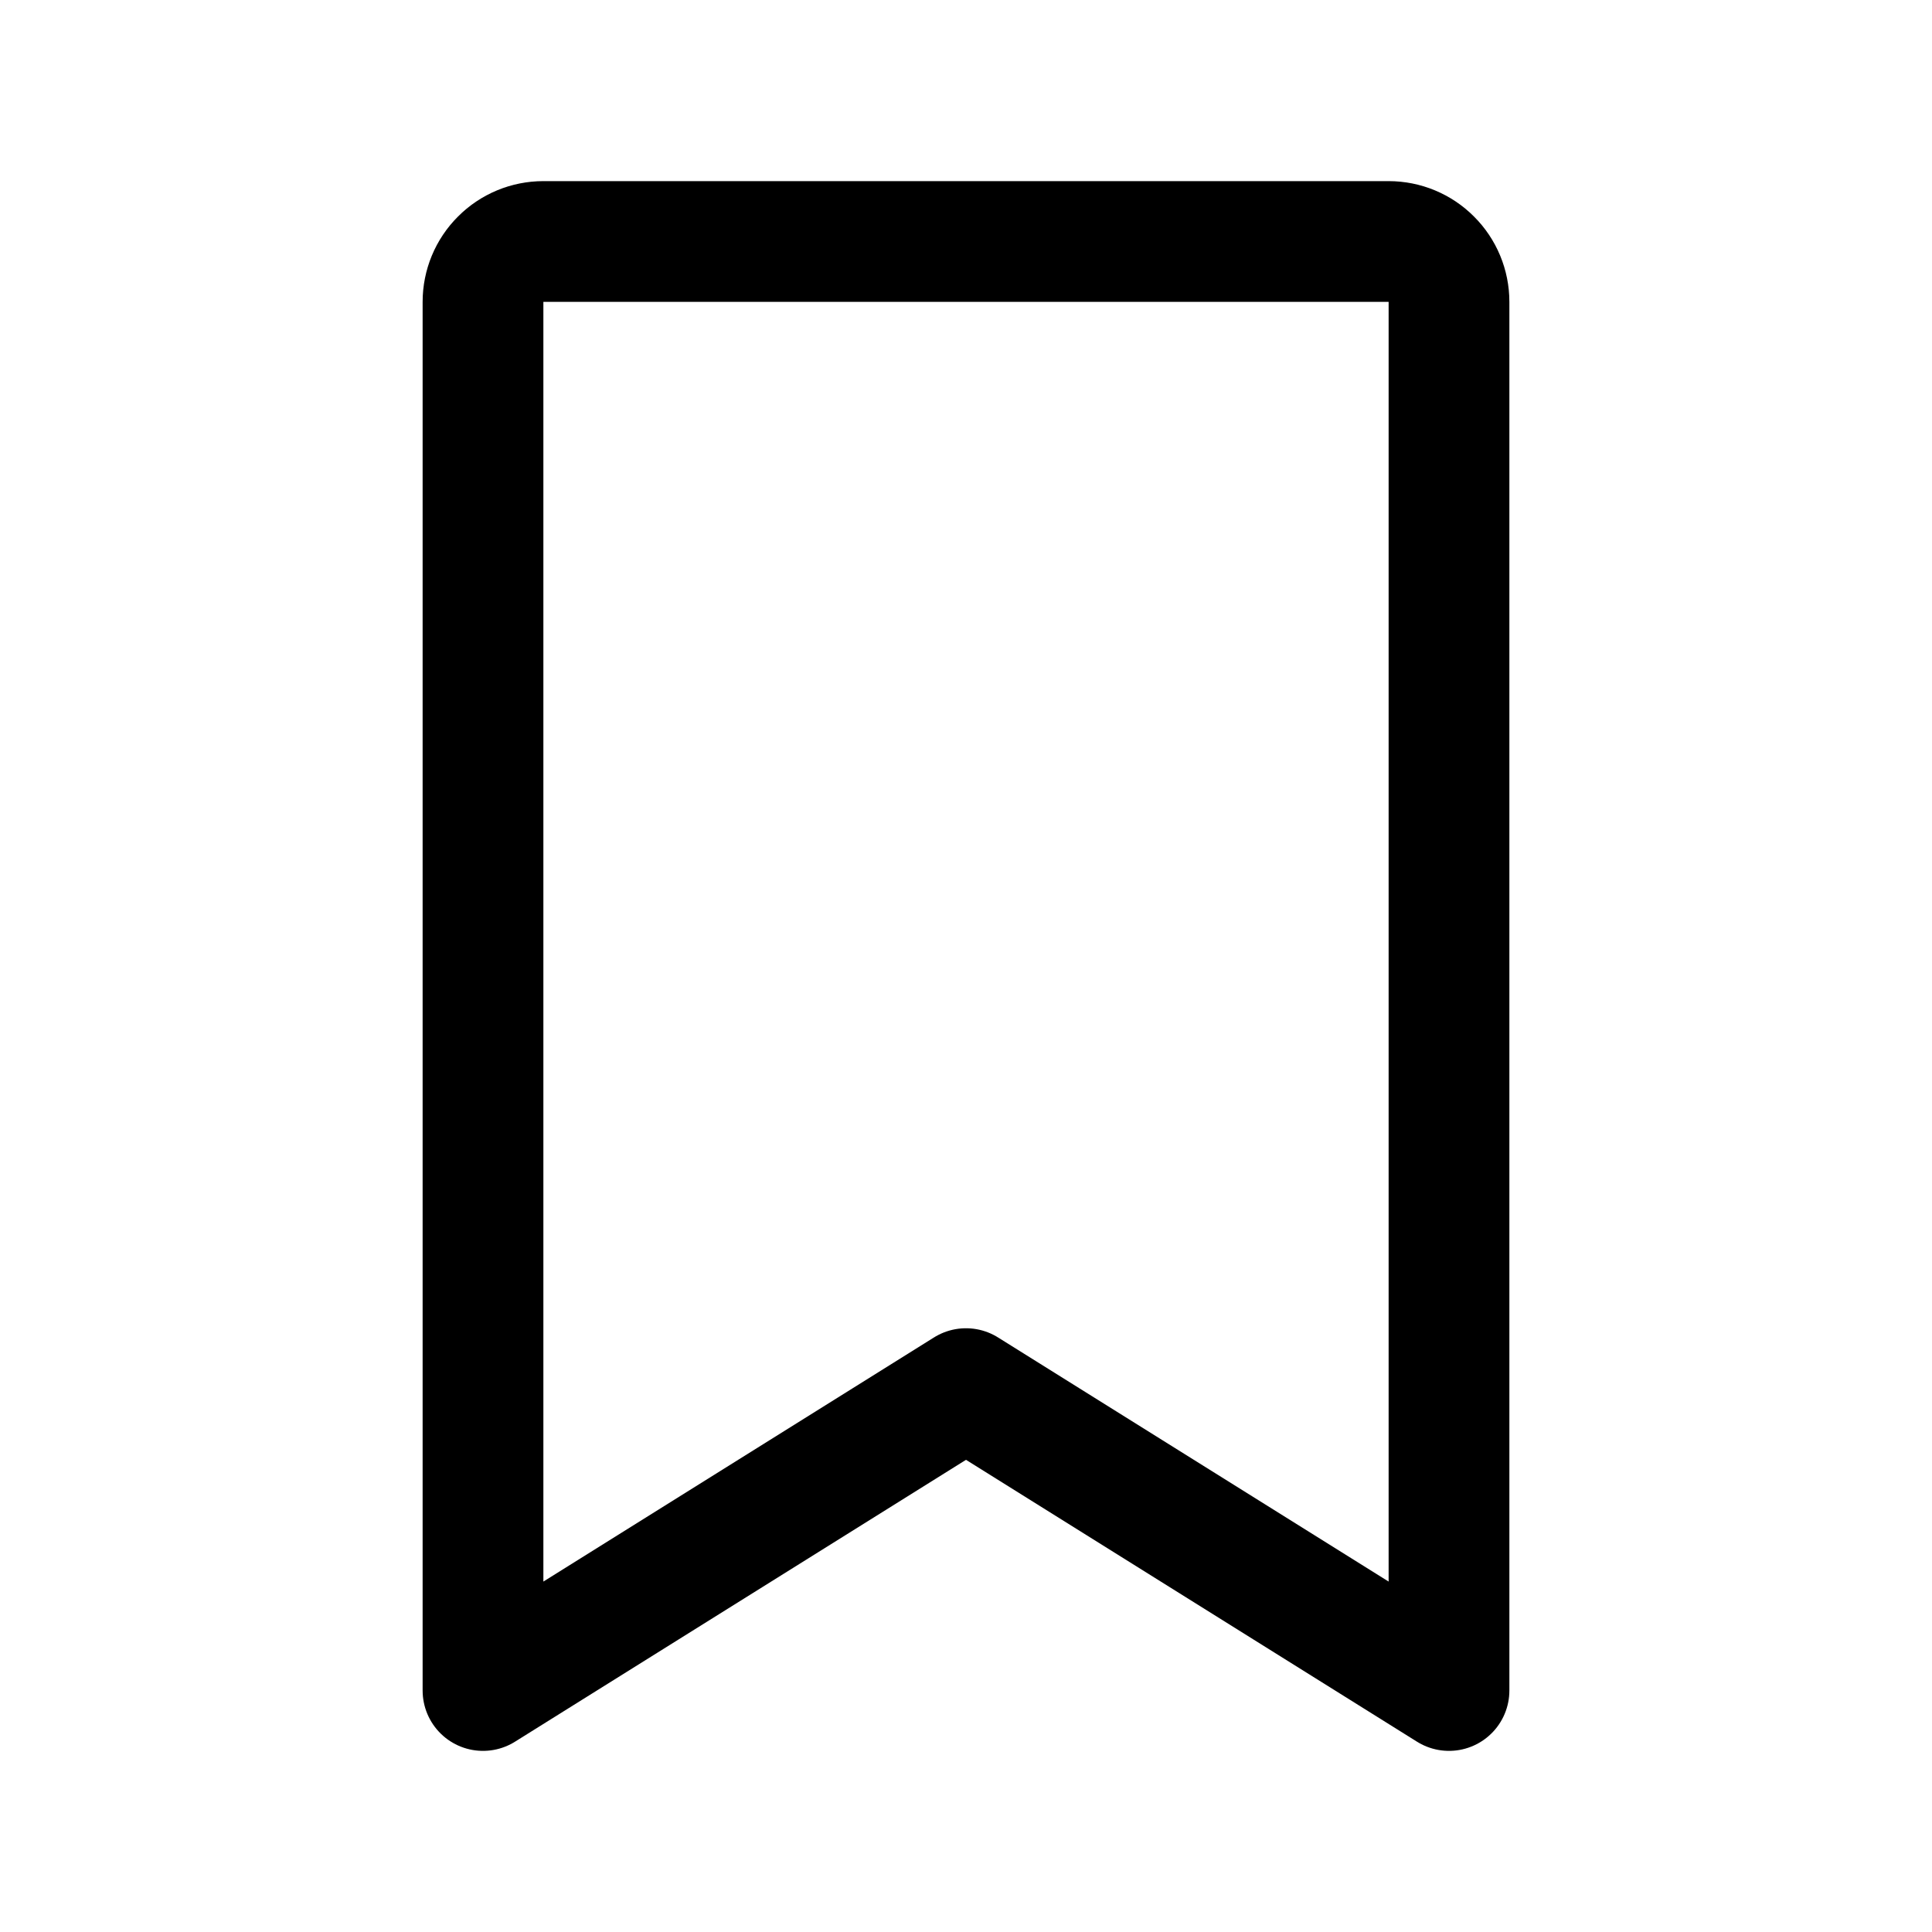 <svg width="24" height="24" viewBox="0 0 24 24" fill="none" xmlns="http://www.w3.org/2000/svg">
<g id="bookmark=no" clip-path="url(#clip0_2170_10463)">
<path id="Vector" d="M18 21L12 17.25L6 21V3.75C6 3.551 6.079 3.36 6.22 3.22C6.36 3.079 6.551 3 6.75 3H17.25C17.449 3 17.64 3.079 17.78 3.22C17.921 3.36 18 3.551 18 3.75V21Z" stroke="black" stroke-width="1.5" stroke-linecap="round" stroke-linejoin="round"/>
</g>
<defs>
<clipPath id="clip0_2170_10463">
<rect width="24" height="24" fill="white"/>
</clipPath>
</defs>
</svg>
